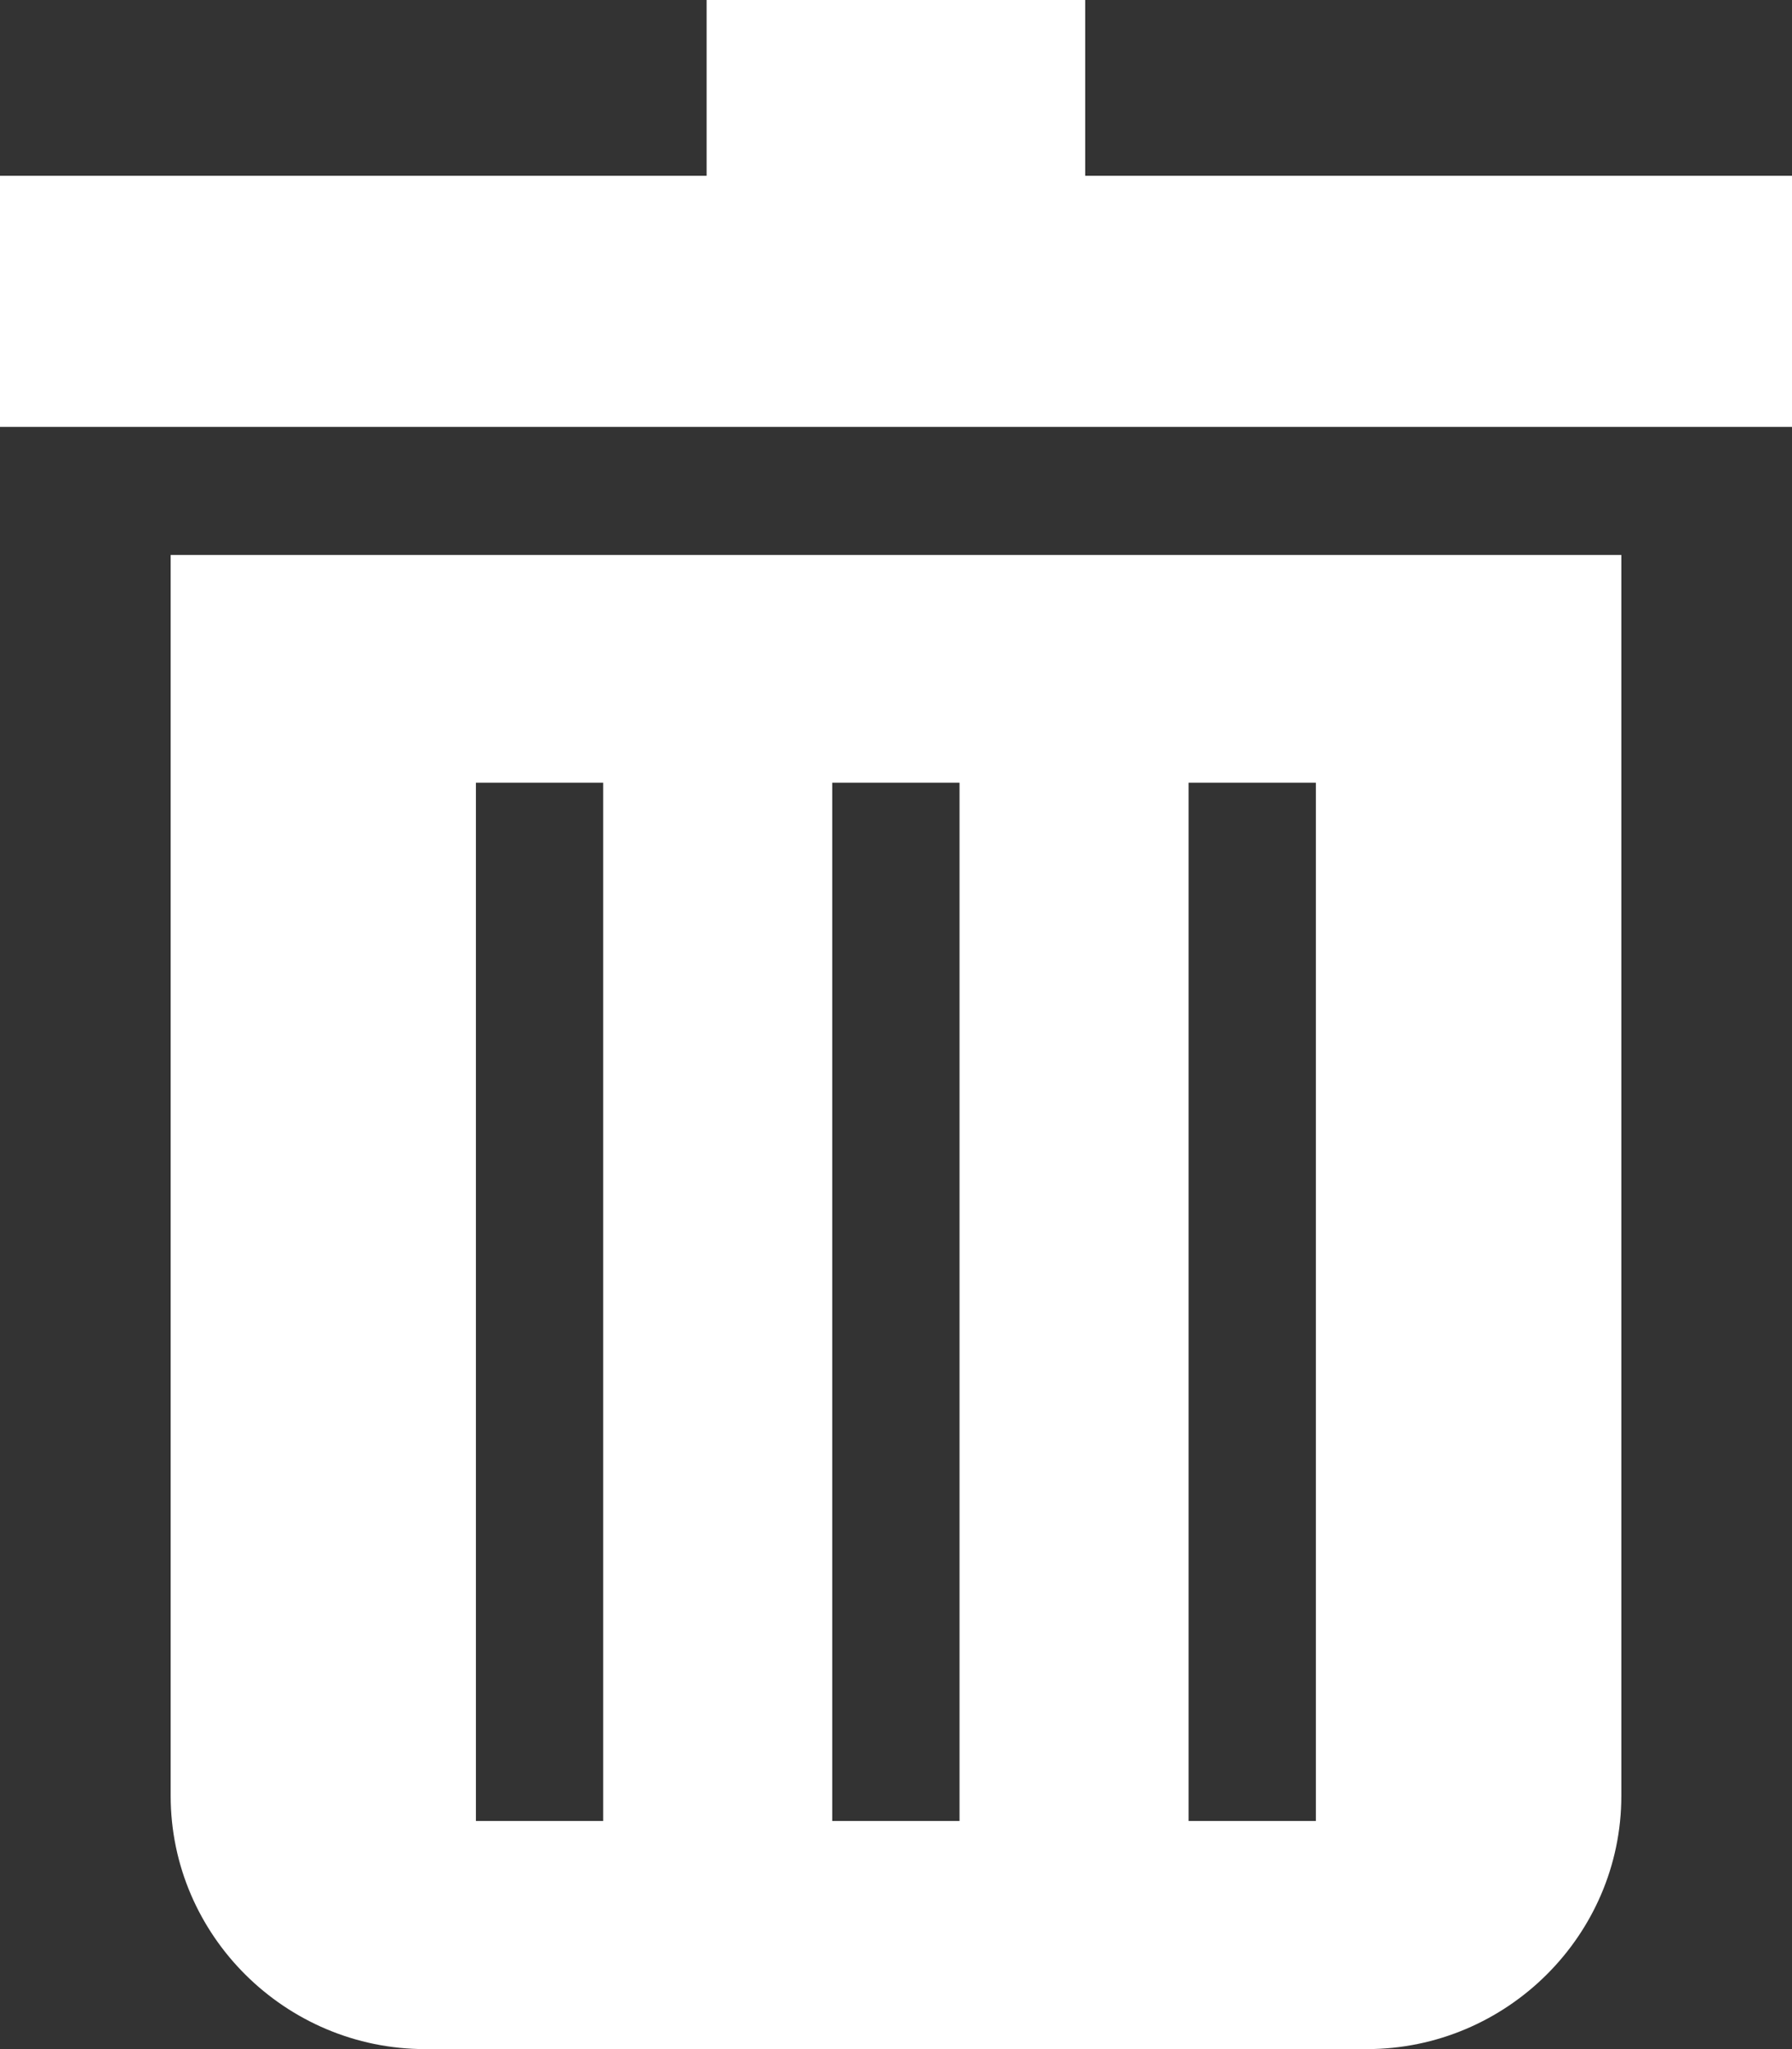 
<svg width="42px" height="48px" viewBox="0 0 42 48" version="1.1" xmlns="http://www.w3.org/2000/svg" xmlns:xlink="http://www.w3.org/1999/xlink">
  <rect x="0" y="0" width="42" height="48" fill="#333333" stroke="none"/>
  <!-- Generator: Sketch 48.2 (47327) - http://www.bohemiancoding.com/sketch -->
  <desc>Created with Sketch.</desc>
  <defs></defs>
  <g id="Page-1" stroke="none" stroke-width="1" fill="none" fill-rule="evenodd">
    <g id="Home" transform="translate(-146, -958)" fill="#ffffff" fill-rule="nonzero">
      <g id="np_delete_900292_000000" transform="translate(146, 958)">
        <path d="M4,13 L4,42.068 C4,45.331 6.685,48 9.966,48 L32.034,48 C35.315,48 38,45.331 38,42.068 L38,13 L4,13 Z M14.137,42.656 L11.154,42.656 L11.154,18.334 L14.137,18.334 L14.137,42.656 Z M22.489,42.656 L19.506,42.656 L19.506,18.334 L22.489,18.334 L22.489,42.656 Z M30.841,42.656 L27.858,42.656 L27.858,18.334 L30.841,18.334 L30.841,42.656 Z" id="Shape"></path>
        <polygon id="Shape" points="25.435 4.118 25.435 0 16.561 0 16.561 4.118 0 4.118 0 10 42 10 42 4.118"></polygon>
      </g>
    </g>
  </g>
</svg>
